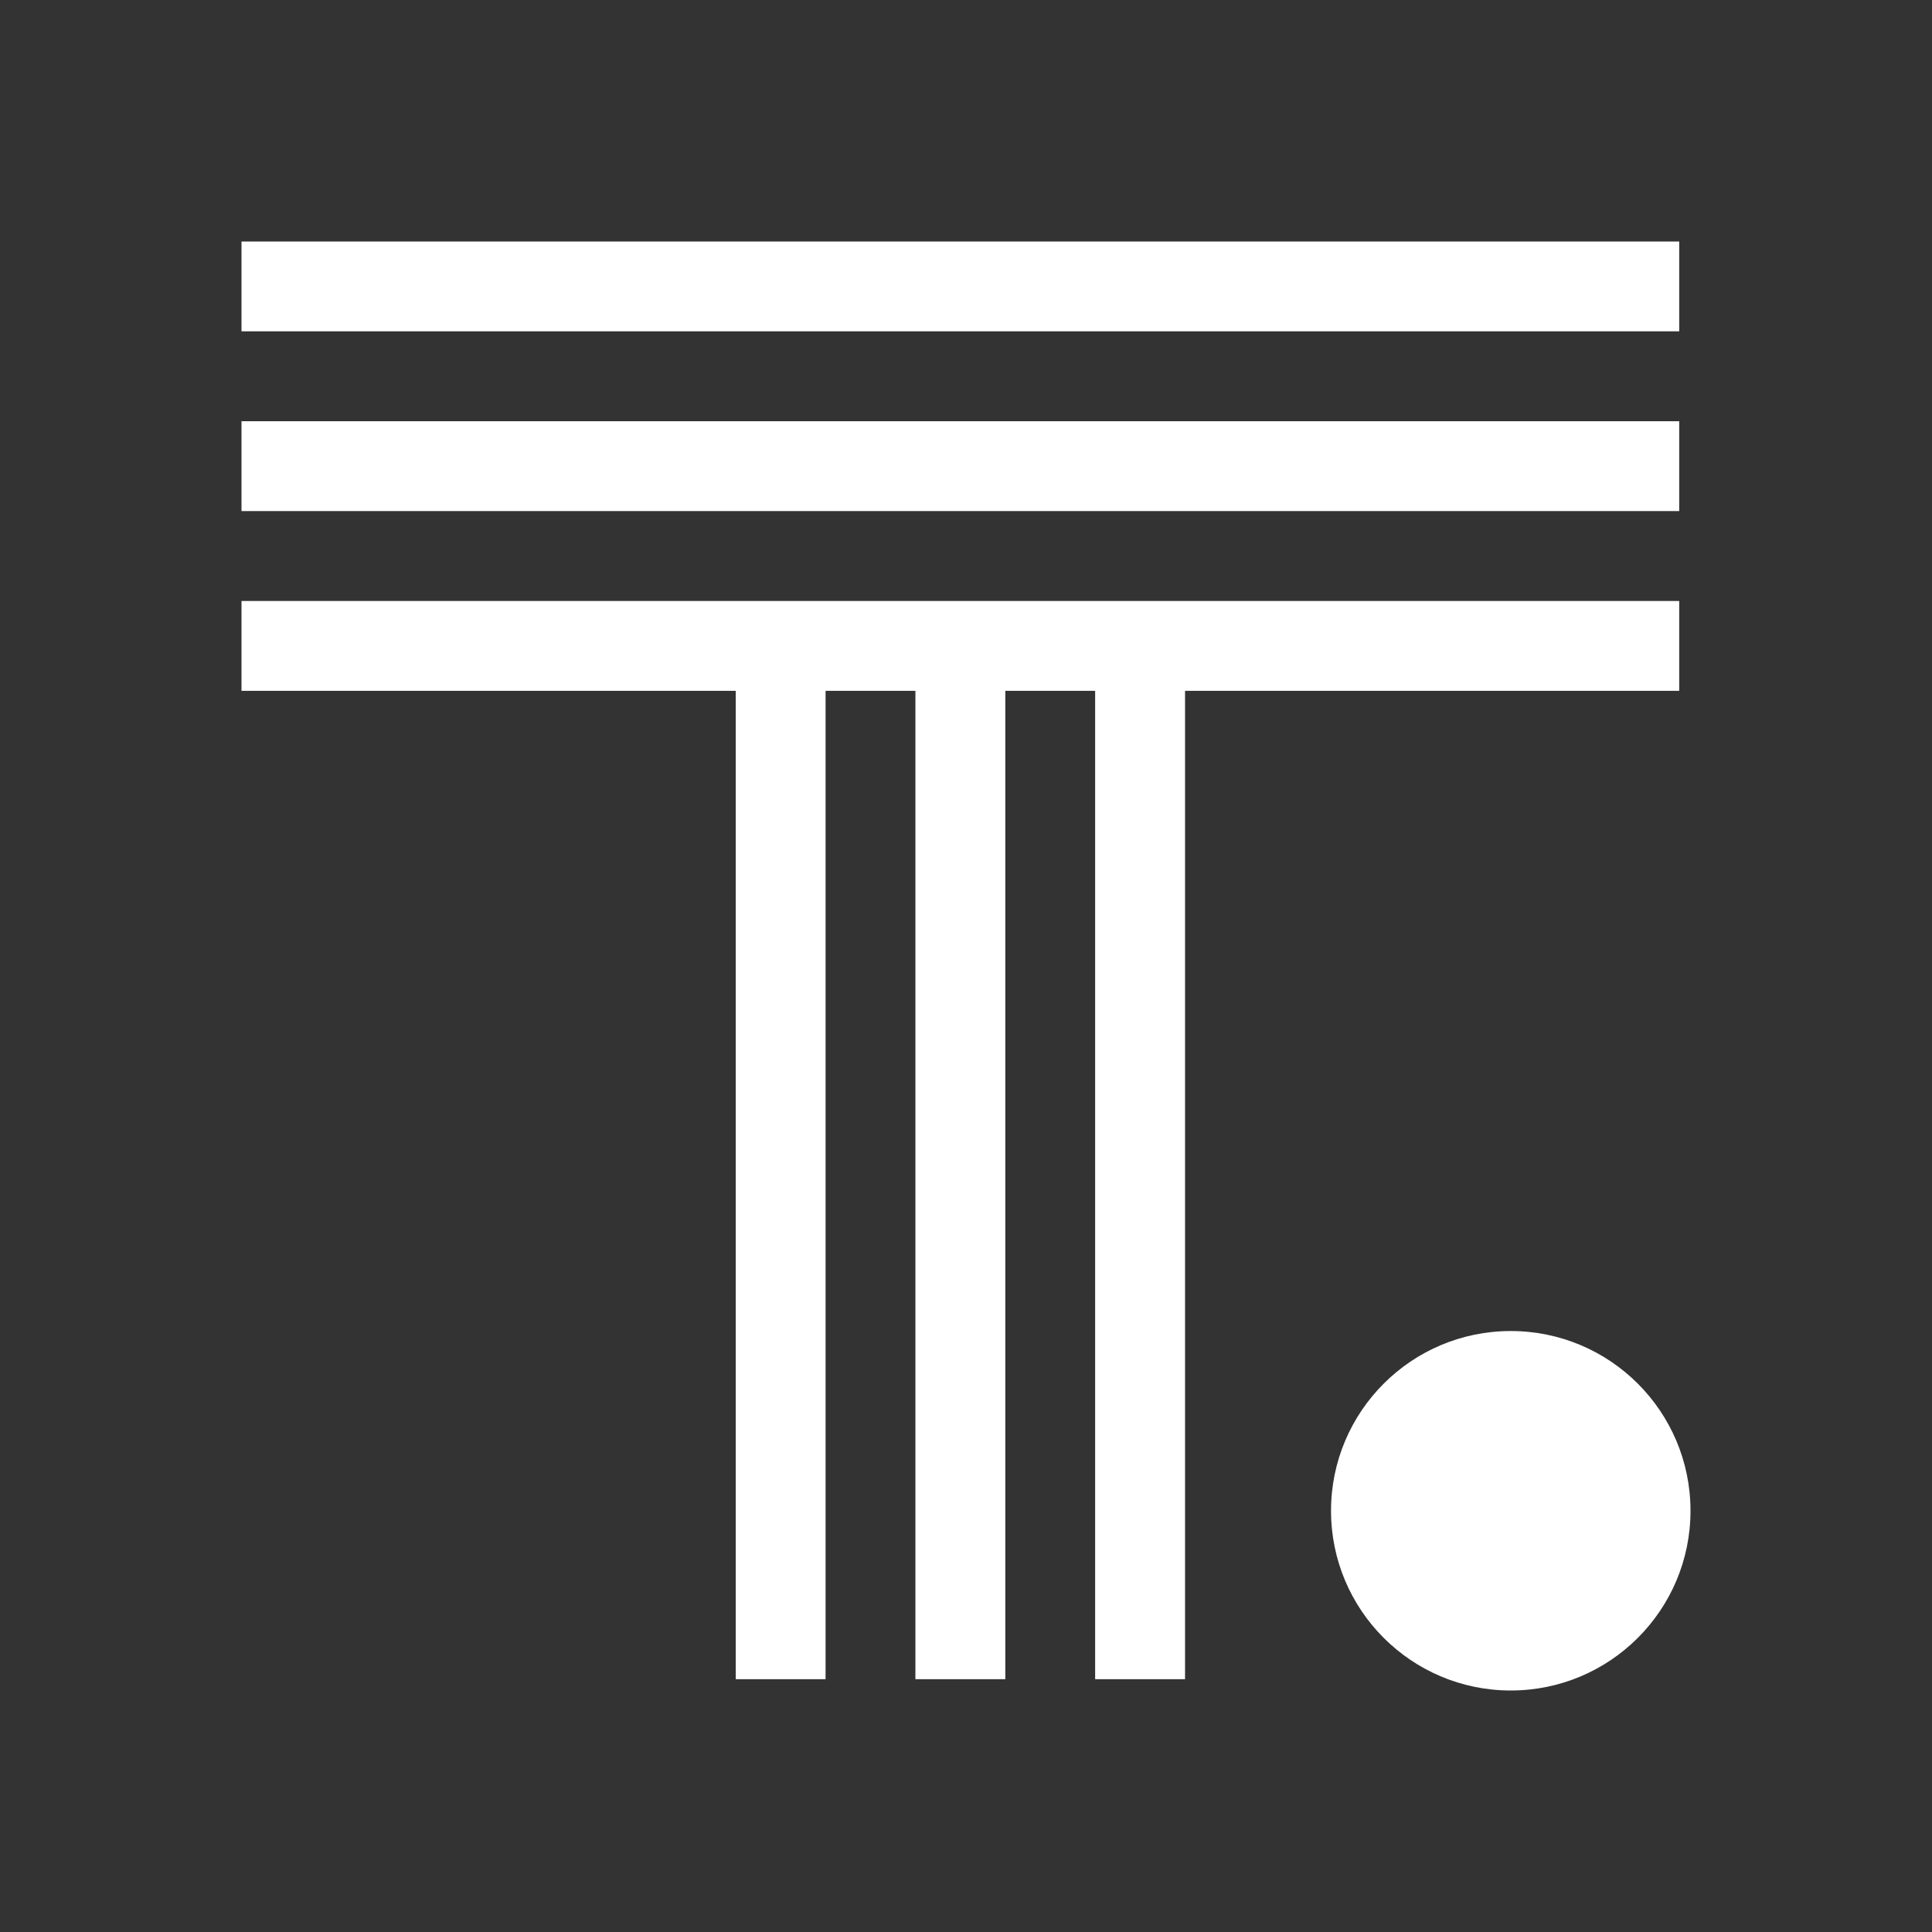<svg width="32" height="32" viewBox="0 0 32 32" fill="none" xmlns="http://www.w3.org/2000/svg">
<rect x="0" y="0" width="32" height="32" fill="#333333" stroke="none"/>
<path fill-rule="evenodd" clip-rule="evenodd" d="M27.813 4H4V5.488H27.813V4ZM4 6.977H27.813V8.465H4V6.977ZM27.813 11.442V9.954H4V11.442H12.186V27.813H13.674V11.442H15.162V27.813H16.651V11.442H18.139V27.813H19.628V11.442H27.813ZM22.046 25.023C22.046 26.667 23.379 28 25.023 28C26.667 28 28 26.667 28 25.023C28 23.379 26.667 22.046 25.023 22.046C23.379 22.046 22.046 23.379 22.046 25.023Z" fill="white"/>
</svg>

